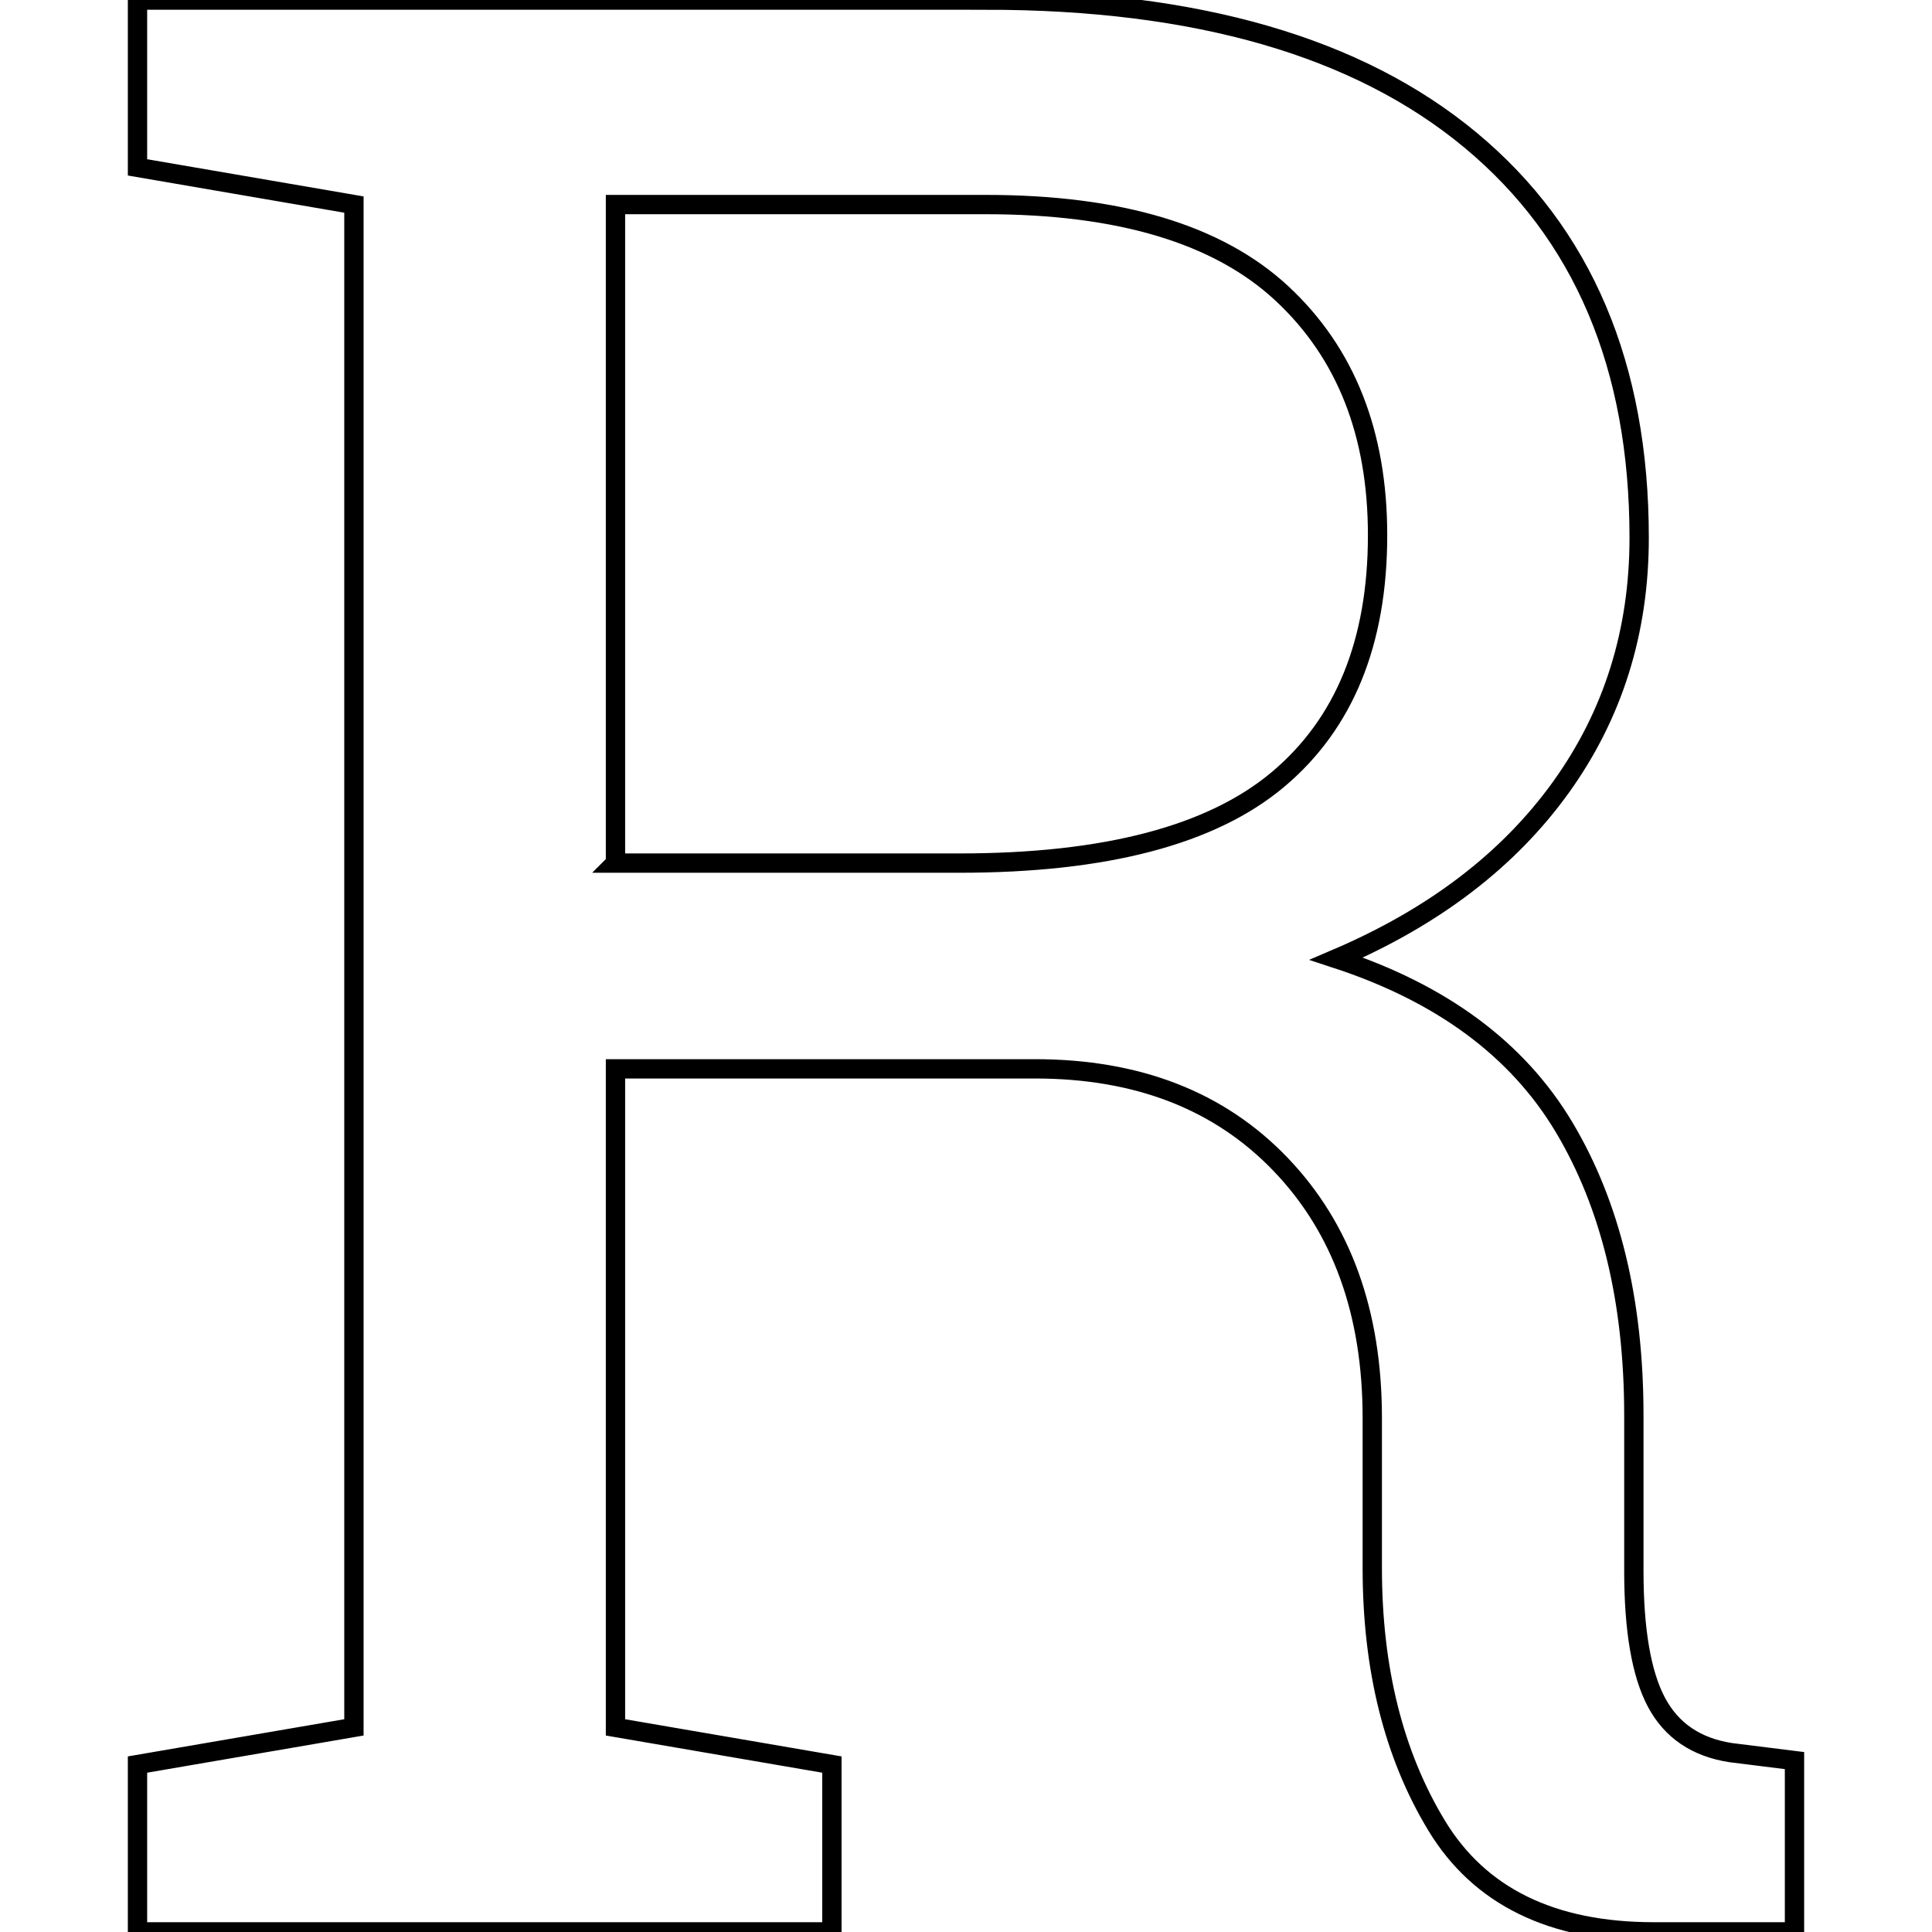 <?xml version="1.0" encoding="UTF-8" standalone="no"?>
<!-- Created with Inkscape (http://www.inkscape.org/) -->

<svg
   xmlns:dc="http://purl.org/dc/elements/1.1/"
   xmlns:cc="http://creativecommons.org/ns#"
   xmlns:rdf="http://www.w3.org/1999/02/22-rdf-syntax-ns#"
   xmlns:svg="http://www.w3.org/2000/svg"
   xmlns="http://www.w3.org/2000/svg"
   xmlns:sodipodi="http://sodipodi.sourceforge.net/DTD/sodipodi-0.dtd"
   xmlns:inkscape="http://www.inkscape.org/namespaces/inkscape"
   width="100"
   height="100"
   id="svg2"
   version="1.1"
   inkscape:version="0.48.4 r9939"
   sodipodi:docname="R_roboto_slab.svg">
  <defs
     id="defs4" />
  <sodipodi:namedview
     id="base"
     pagecolor="#ffffff"
     bordercolor="#666666"
     borderopacity="1.0"
     inkscape:pageopacity="0.0"
     inkscape:pageshadow="2"
     inkscape:zoom="2.8001429"
     inkscape:cx="-1.6472051"
     inkscape:cy="56.865432"
     inkscape:document-units="px"
     inkscape:current-layer="layer1"
     showgrid="false"
     showguides="true"
     inkscape:guide-bbox="true"
     inkscape:window-width="1307"
     inkscape:window-height="744"
     inkscape:window-x="59"
     inkscape:window-y="24"
     inkscape:window-maximized="1">
    <sodipodi:guide
       orientation="1,0"
       position="49.997,88.924"
       id="guide3030" />
  </sodipodi:namedview>
  <g
     inkscape:label="Layer 1"
     inkscape:groupmode="layer"
     id="layer1">
    <path
       style="fill:none;stroke:#000000;stroke-width:1.0px;stroke-linecap:butt;stroke-linejoin:miter;stroke-opacity:1"
       d="m 51.031,0.004 q 16.356,0 25.084,7.25 8.728,7.25 8.728,20.582 0,7.285 -4.055,12.92 -4.055,5.635 -11.614,8.865 8.178,2.68 11.786,8.728 3.608,6.048 3.608,14.913 v 8.04 q 0,4.604 1.168,6.803 1.168,2.199 3.848,2.611 l 3.299,0.412 v 8.865 h -7.285 q -7.903,0 -11.236,-5.498 -3.333,-5.498 -3.333,-13.332 v -7.766 q 0,-8.178 -4.742,-13.126 -4.742,-4.948 -12.714,-4.948 H 31.857 v 34.086 l 11.202,1.924 v 8.659 H 7.117 v -8.659 l 11.202,-1.924 V 10.588 L 7.117,8.663 v -8.659 h 11.202 32.712 z m -19.174,44.67 h 17.799 q 11.339,0 16.493,-4.33 5.154,-4.33 5.154,-12.645 0,-7.903 -4.948,-12.507 -4.948,-4.604 -15.325,-4.604 H 31.857 v 34.086 z"
       id="R"
       inkscape:connector-curvature="0" />
  </g>
</svg>
